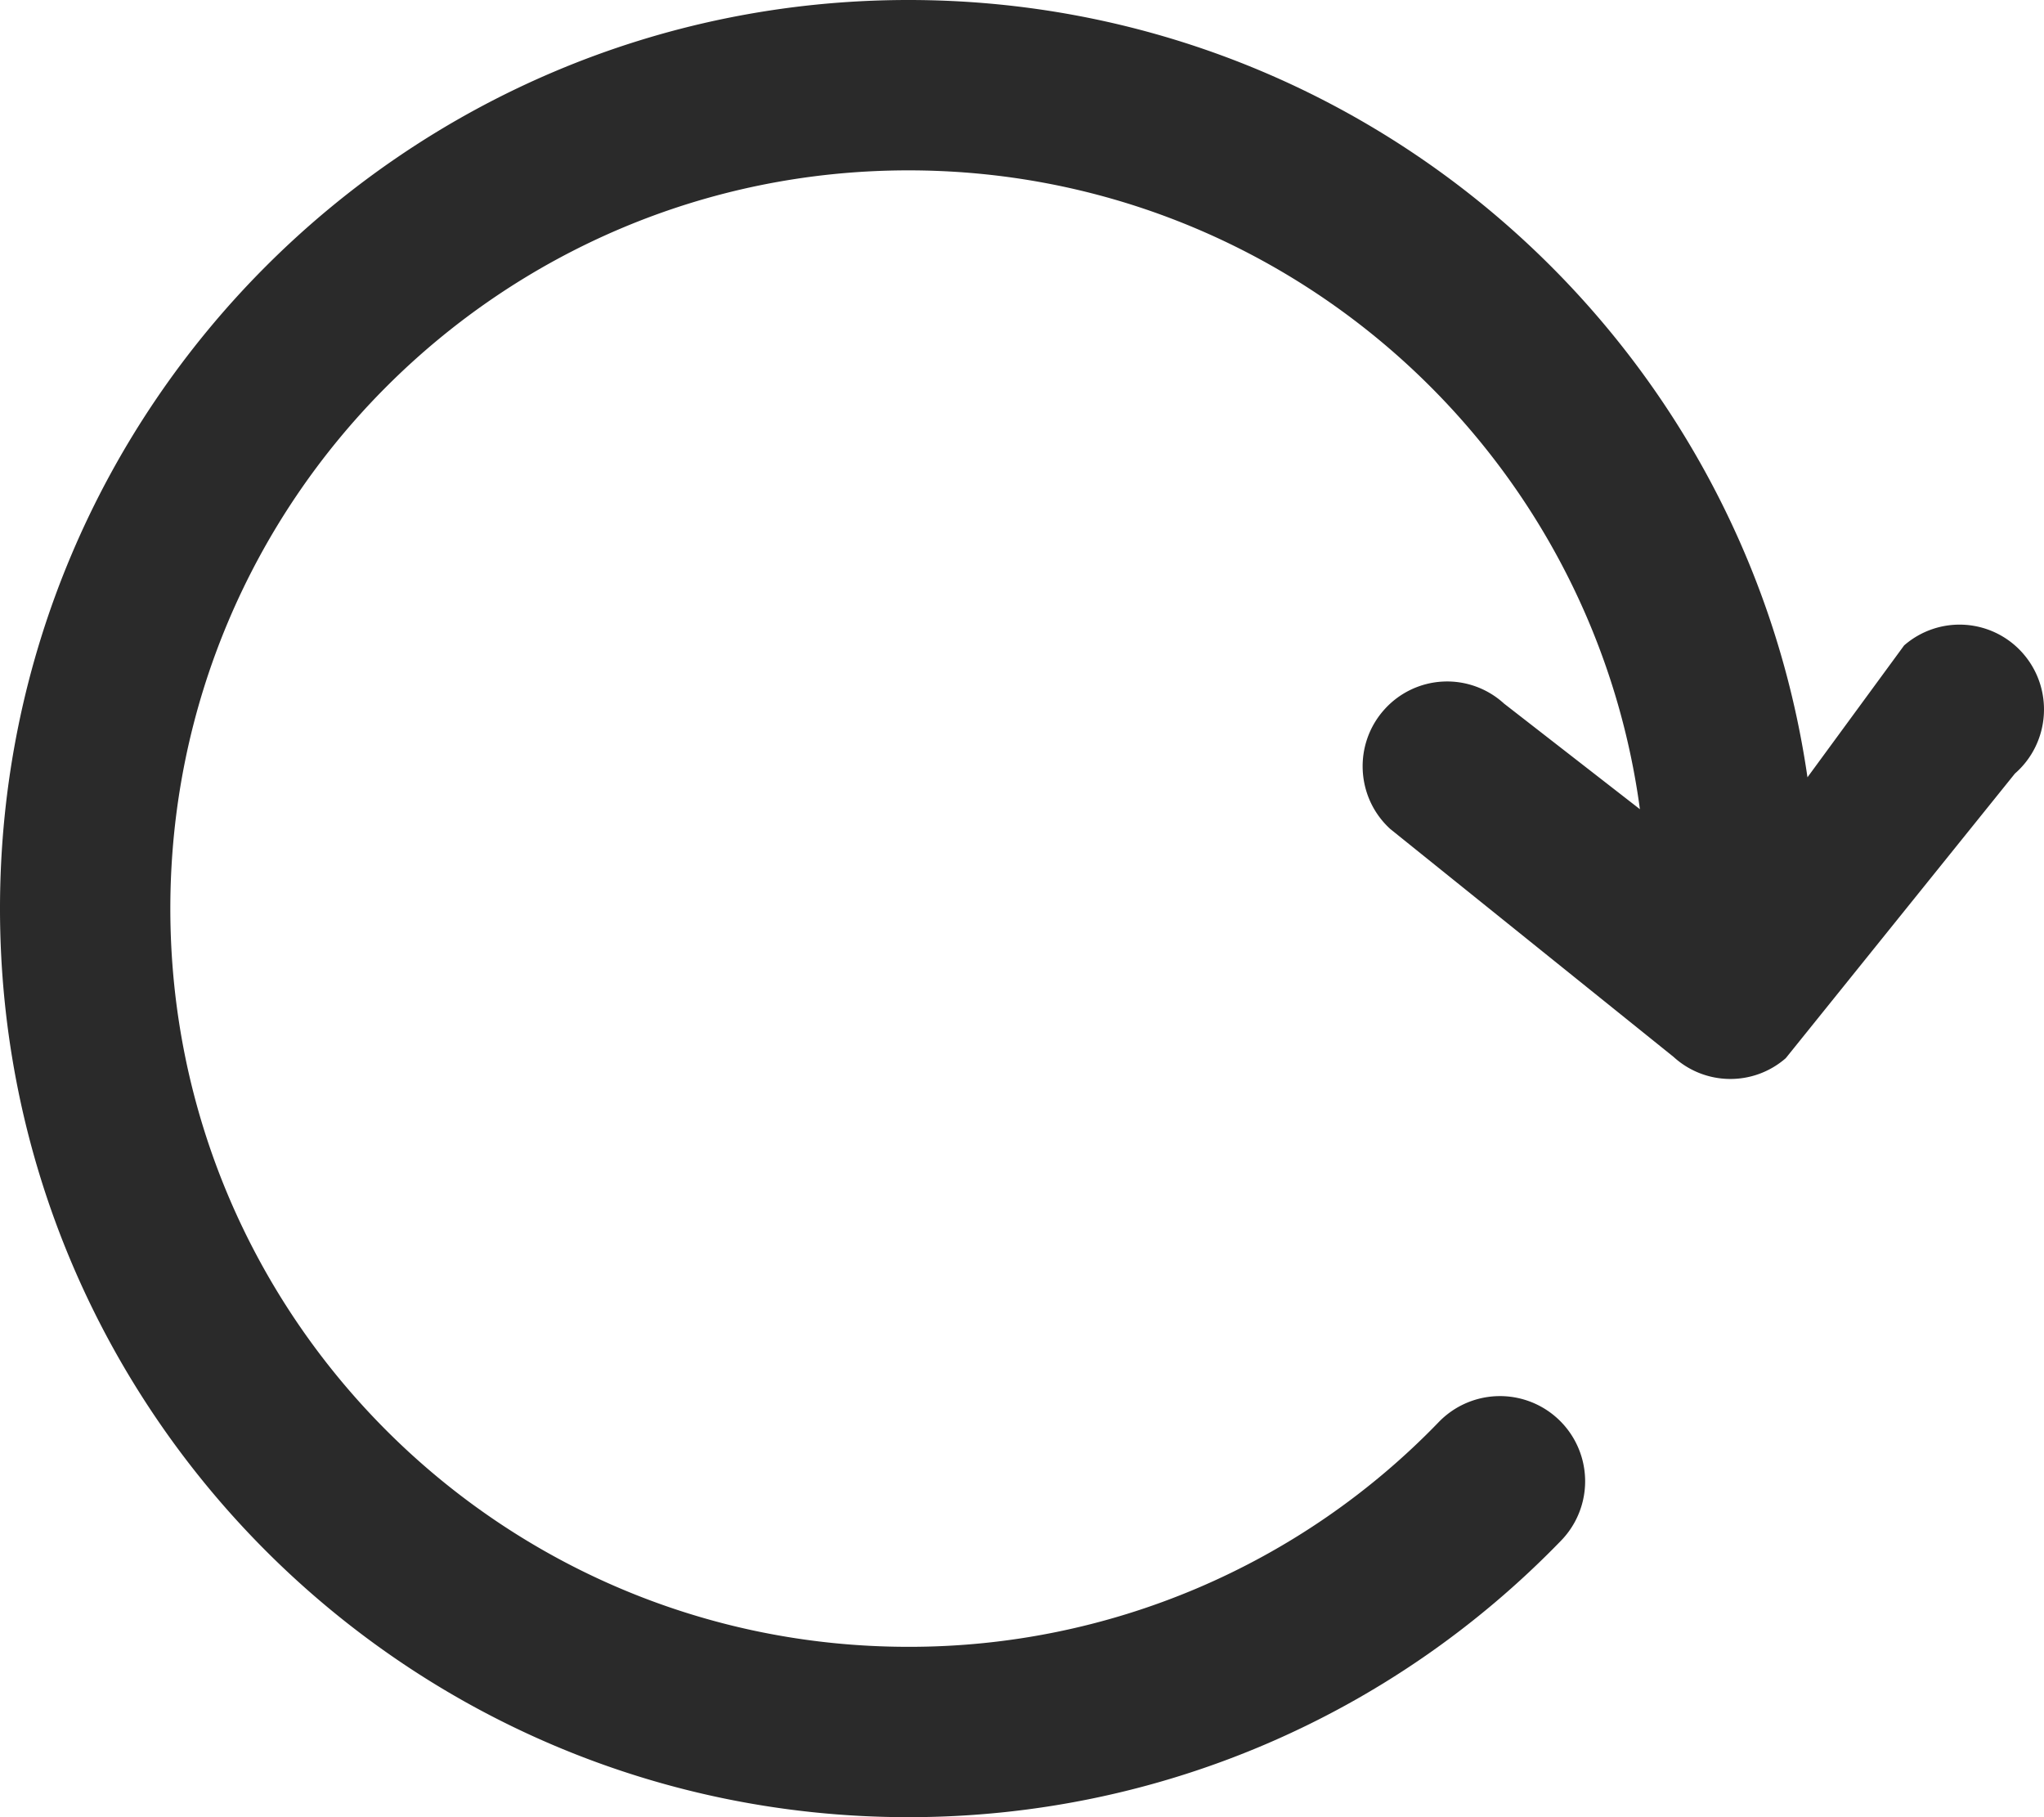 <?xml version="1.0" standalone="no"?><!DOCTYPE svg PUBLIC "-//W3C//DTD SVG 1.1//EN" "http://www.w3.org/Graphics/SVG/1.1/DTD/svg11.dtd"><svg t="1729254722341" class="icon" viewBox="0 0 1152 1024" version="1.1" xmlns="http://www.w3.org/2000/svg" p-id="9251" xmlns:xlink="http://www.w3.org/1999/xlink" width="225" height="200"><path d="M924.256 456l-76.576-59.52a47.488 47.488 0 0 0-67.264 3.136c-17.728 19.52-16.32 49.76 3.136 67.52l159.648 128.416c17.856 16.32 45.056 16.64 63.264 0.736l129.152-160.384c19.84-17.312 21.952-47.52 4.736-67.456a47.488 47.488 0 0 0-67.2-4.736l-54.464 74.304C982.848 190.304 769.632 0 512 0 229.216 0 0 229.216 0 512s229.216 512 512 512c140.608 0 272.256-57.024 368.064-156.096a48 48 0 0 0-68.992-66.752A414.56 414.56 0 0 1 512 928C282.24 928 96 741.76 96 512S282.24 96 512 96c210.752 0 384.928 156.736 412.256 360z" fill="#2A2A2A" p-id="9252"></path></svg>